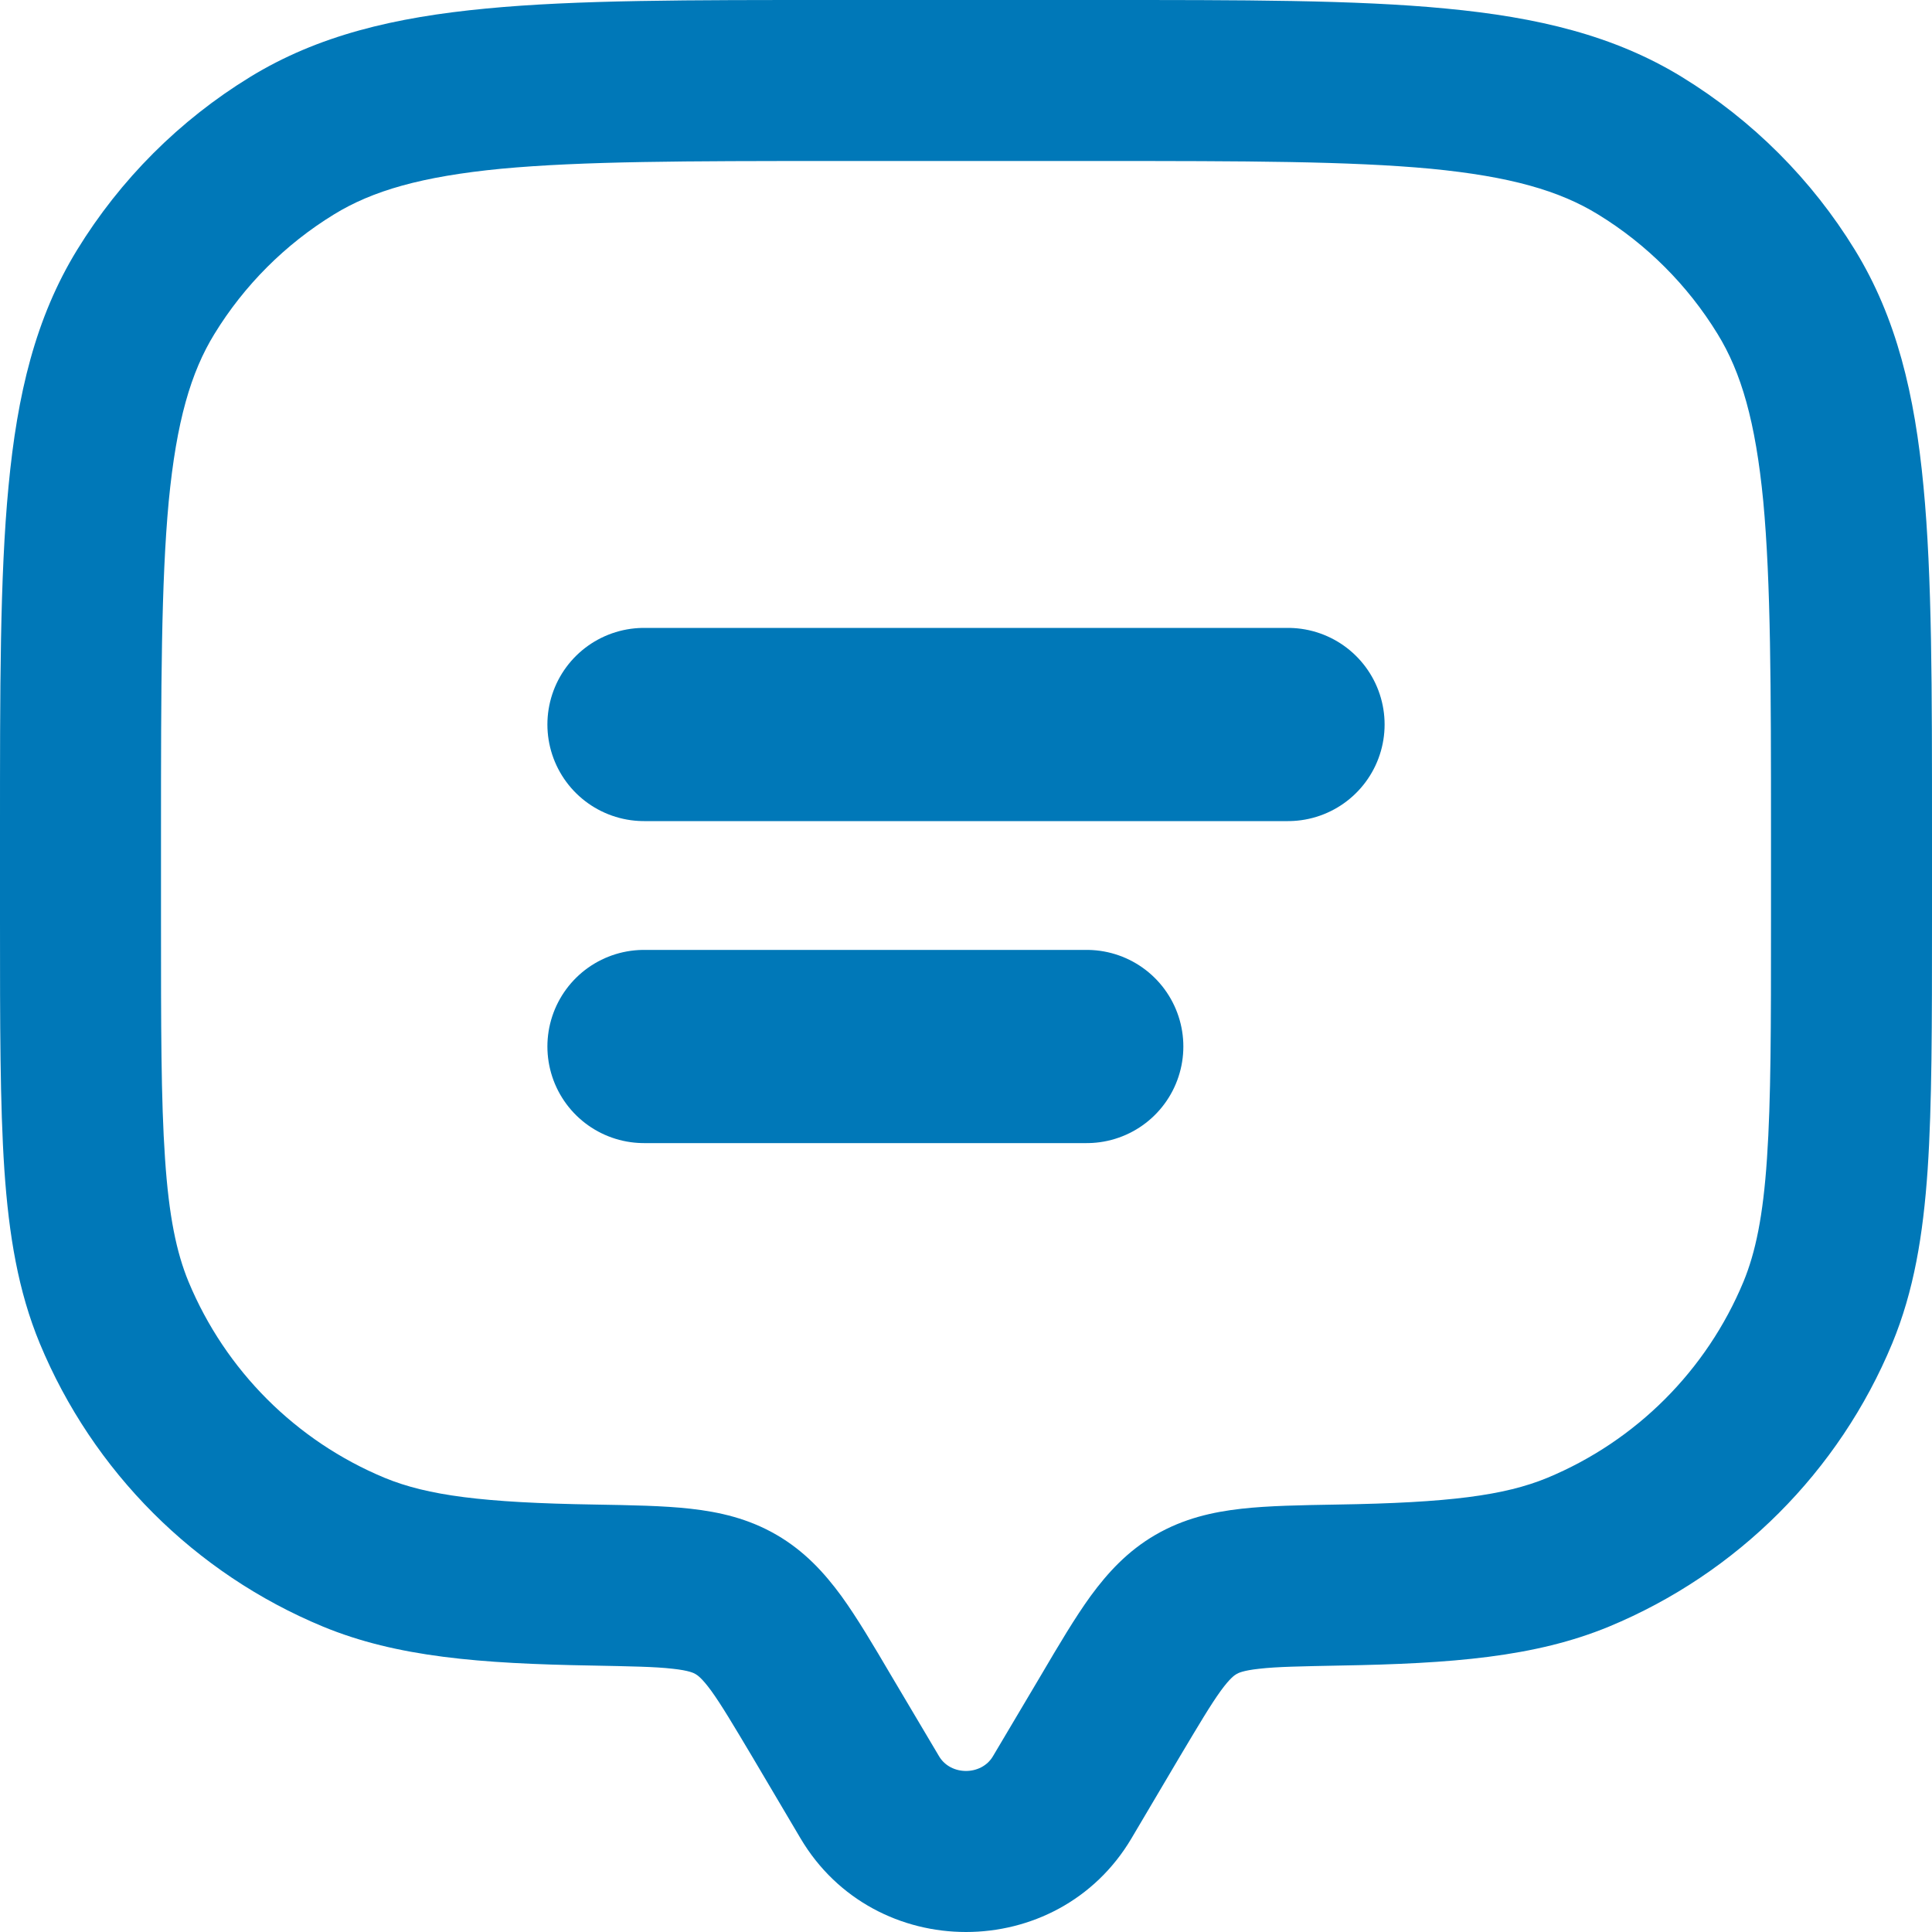 <svg width="12" height="12" viewBox="0 0 12 12" fill="none" xmlns="http://www.w3.org/2000/svg">
<g id="courseware_icon" clip-path="url(#clip0_5993_15912)">
<path id="Vector" d="M6.598 11.163L7.028 11.418L6.598 11.163ZM6.896 10.66L6.466 10.405L6.896 10.66ZM5.104 10.66L4.674 10.914V10.914L5.104 10.66ZM5.402 11.163L5.833 10.909L5.402 11.163ZM0.709 8.152L1.171 7.961V7.961L0.709 8.152ZM3.684 9.845L3.676 10.345L3.684 9.845ZM2.198 9.641L2.006 10.103L2.006 10.103L2.198 9.641ZM11.291 8.152L11.753 8.344V8.344L11.291 8.152ZM8.316 9.845L8.307 9.345L8.316 9.845ZM9.802 9.641L9.994 10.103H9.994L9.802 9.641ZM10.187 0.905L9.926 1.332H9.926L10.187 0.905ZM11.095 1.813L11.521 1.552V1.552L11.095 1.813ZM1.813 0.905L1.552 0.479V0.479L1.813 0.905ZM0.905 1.813L0.479 1.552L0.479 1.552L0.905 1.813ZM4.572 9.965L4.823 9.533L4.823 9.533L4.572 9.965ZM7.028 11.418L7.326 10.914L6.466 10.405L6.167 10.909L7.028 11.418ZM4.674 10.914L4.972 11.418L5.833 10.909L5.534 10.405L4.674 10.914ZM6.167 10.909C6.095 11.03 5.905 11.03 5.833 10.909L4.972 11.418C5.431 12.194 6.569 12.194 7.028 11.418L6.167 10.909ZM5.175 1H6.825V0H5.175V1ZM11 5.175V5.725H12V5.175H11ZM1 5.725V5.175H0V5.725H1ZM0 5.725C0 6.359 -0 6.859 0.027 7.264C0.055 7.673 0.113 8.02 0.247 8.344L1.171 7.961C1.096 7.779 1.049 7.554 1.025 7.196C1 6.833 1 6.373 1 5.725H0ZM3.693 9.345C3.002 9.334 2.656 9.289 2.389 9.179L2.006 10.103C2.466 10.293 2.985 10.333 3.676 10.345L3.693 9.345ZM0.247 8.344C0.577 9.14 1.21 9.773 2.006 10.103L2.389 9.179C1.838 8.95 1.4 8.512 1.171 7.961L0.247 8.344ZM11 5.725C11 6.373 11 6.833 10.975 7.196C10.951 7.554 10.904 7.779 10.829 7.961L11.753 8.344C11.887 8.02 11.945 7.673 11.973 7.264C12 6.859 12 6.359 12 5.725H11ZM8.324 10.345C9.015 10.333 9.534 10.293 9.994 10.103L9.611 9.179C9.344 9.289 8.998 9.334 8.307 9.345L8.324 10.345ZM10.829 7.961C10.6 8.512 10.162 8.95 9.611 9.179L9.994 10.103C10.79 9.773 11.423 9.14 11.753 8.344L10.829 7.961ZM6.825 1C7.735 1 8.382 1.001 8.886 1.048C9.382 1.096 9.687 1.185 9.926 1.332L10.448 0.479C10.026 0.22 9.55 0.107 8.98 0.053C8.419 -0.001 7.716 0 6.825 0V1ZM12 5.175C12 4.285 12.001 3.582 11.947 3.02C11.893 2.45 11.78 1.974 11.521 1.552L10.668 2.074C10.815 2.313 10.904 2.618 10.952 3.114C10.999 3.618 11 4.265 11 5.175H12ZM9.926 1.332C10.228 1.517 10.483 1.772 10.668 2.074L11.521 1.552C11.253 1.115 10.885 0.747 10.448 0.479L9.926 1.332ZM5.175 0C4.284 0 3.581 -0.001 3.02 0.053C2.45 0.107 1.974 0.22 1.552 0.479L2.074 1.332C2.313 1.185 2.618 1.096 3.114 1.048C3.618 1.001 4.265 1 5.175 1V0ZM1 5.175C1 4.265 1.001 3.618 1.048 3.114C1.096 2.618 1.185 2.313 1.332 2.074L0.479 1.552C0.22 1.974 0.107 2.45 0.053 3.02C-0.001 3.582 0 4.285 0 5.175H1ZM1.552 0.479C1.115 0.747 0.747 1.115 0.479 1.552L1.332 2.074C1.517 1.772 1.772 1.517 2.074 1.332L1.552 0.479ZM5.534 10.405C5.424 10.218 5.323 10.047 5.225 9.912C5.12 9.769 4.997 9.634 4.823 9.533L4.32 10.398C4.332 10.405 4.359 10.422 4.417 10.501C4.48 10.588 4.553 10.711 4.674 10.914L5.534 10.405ZM3.676 10.345C3.919 10.35 4.067 10.352 4.179 10.365C4.281 10.376 4.31 10.392 4.32 10.398L4.823 9.533C4.647 9.431 4.467 9.391 4.289 9.371C4.12 9.352 3.917 9.349 3.693 9.345L3.676 10.345ZM7.326 10.914C7.447 10.711 7.52 10.588 7.583 10.501C7.641 10.422 7.668 10.405 7.68 10.398L7.177 9.533C7.003 9.634 6.88 9.769 6.775 9.912C6.677 10.047 6.576 10.218 6.466 10.405L7.326 10.914ZM8.307 9.345C8.083 9.349 7.88 9.352 7.711 9.371C7.533 9.391 7.353 9.431 7.177 9.533L7.68 10.398C7.69 10.392 7.719 10.376 7.821 10.365C7.933 10.352 8.081 10.35 8.324 10.345L8.307 9.345Z" fill="#0078B8"/>
<path id="Vector_2" d="M4 4.5H8" stroke="#0078B8" stroke-width="1.2" stroke-linecap="round"/>
<path id="Vector_3" d="M4 6.5H6.75" stroke="#0078B8" stroke-width="1.2" stroke-linecap="round"/>
</g>
<defs>
<clipPath id="clip0_5993_15912">
<rect width="12" height="12" fill="white"/>
</clipPath>
</defs>
</svg>
